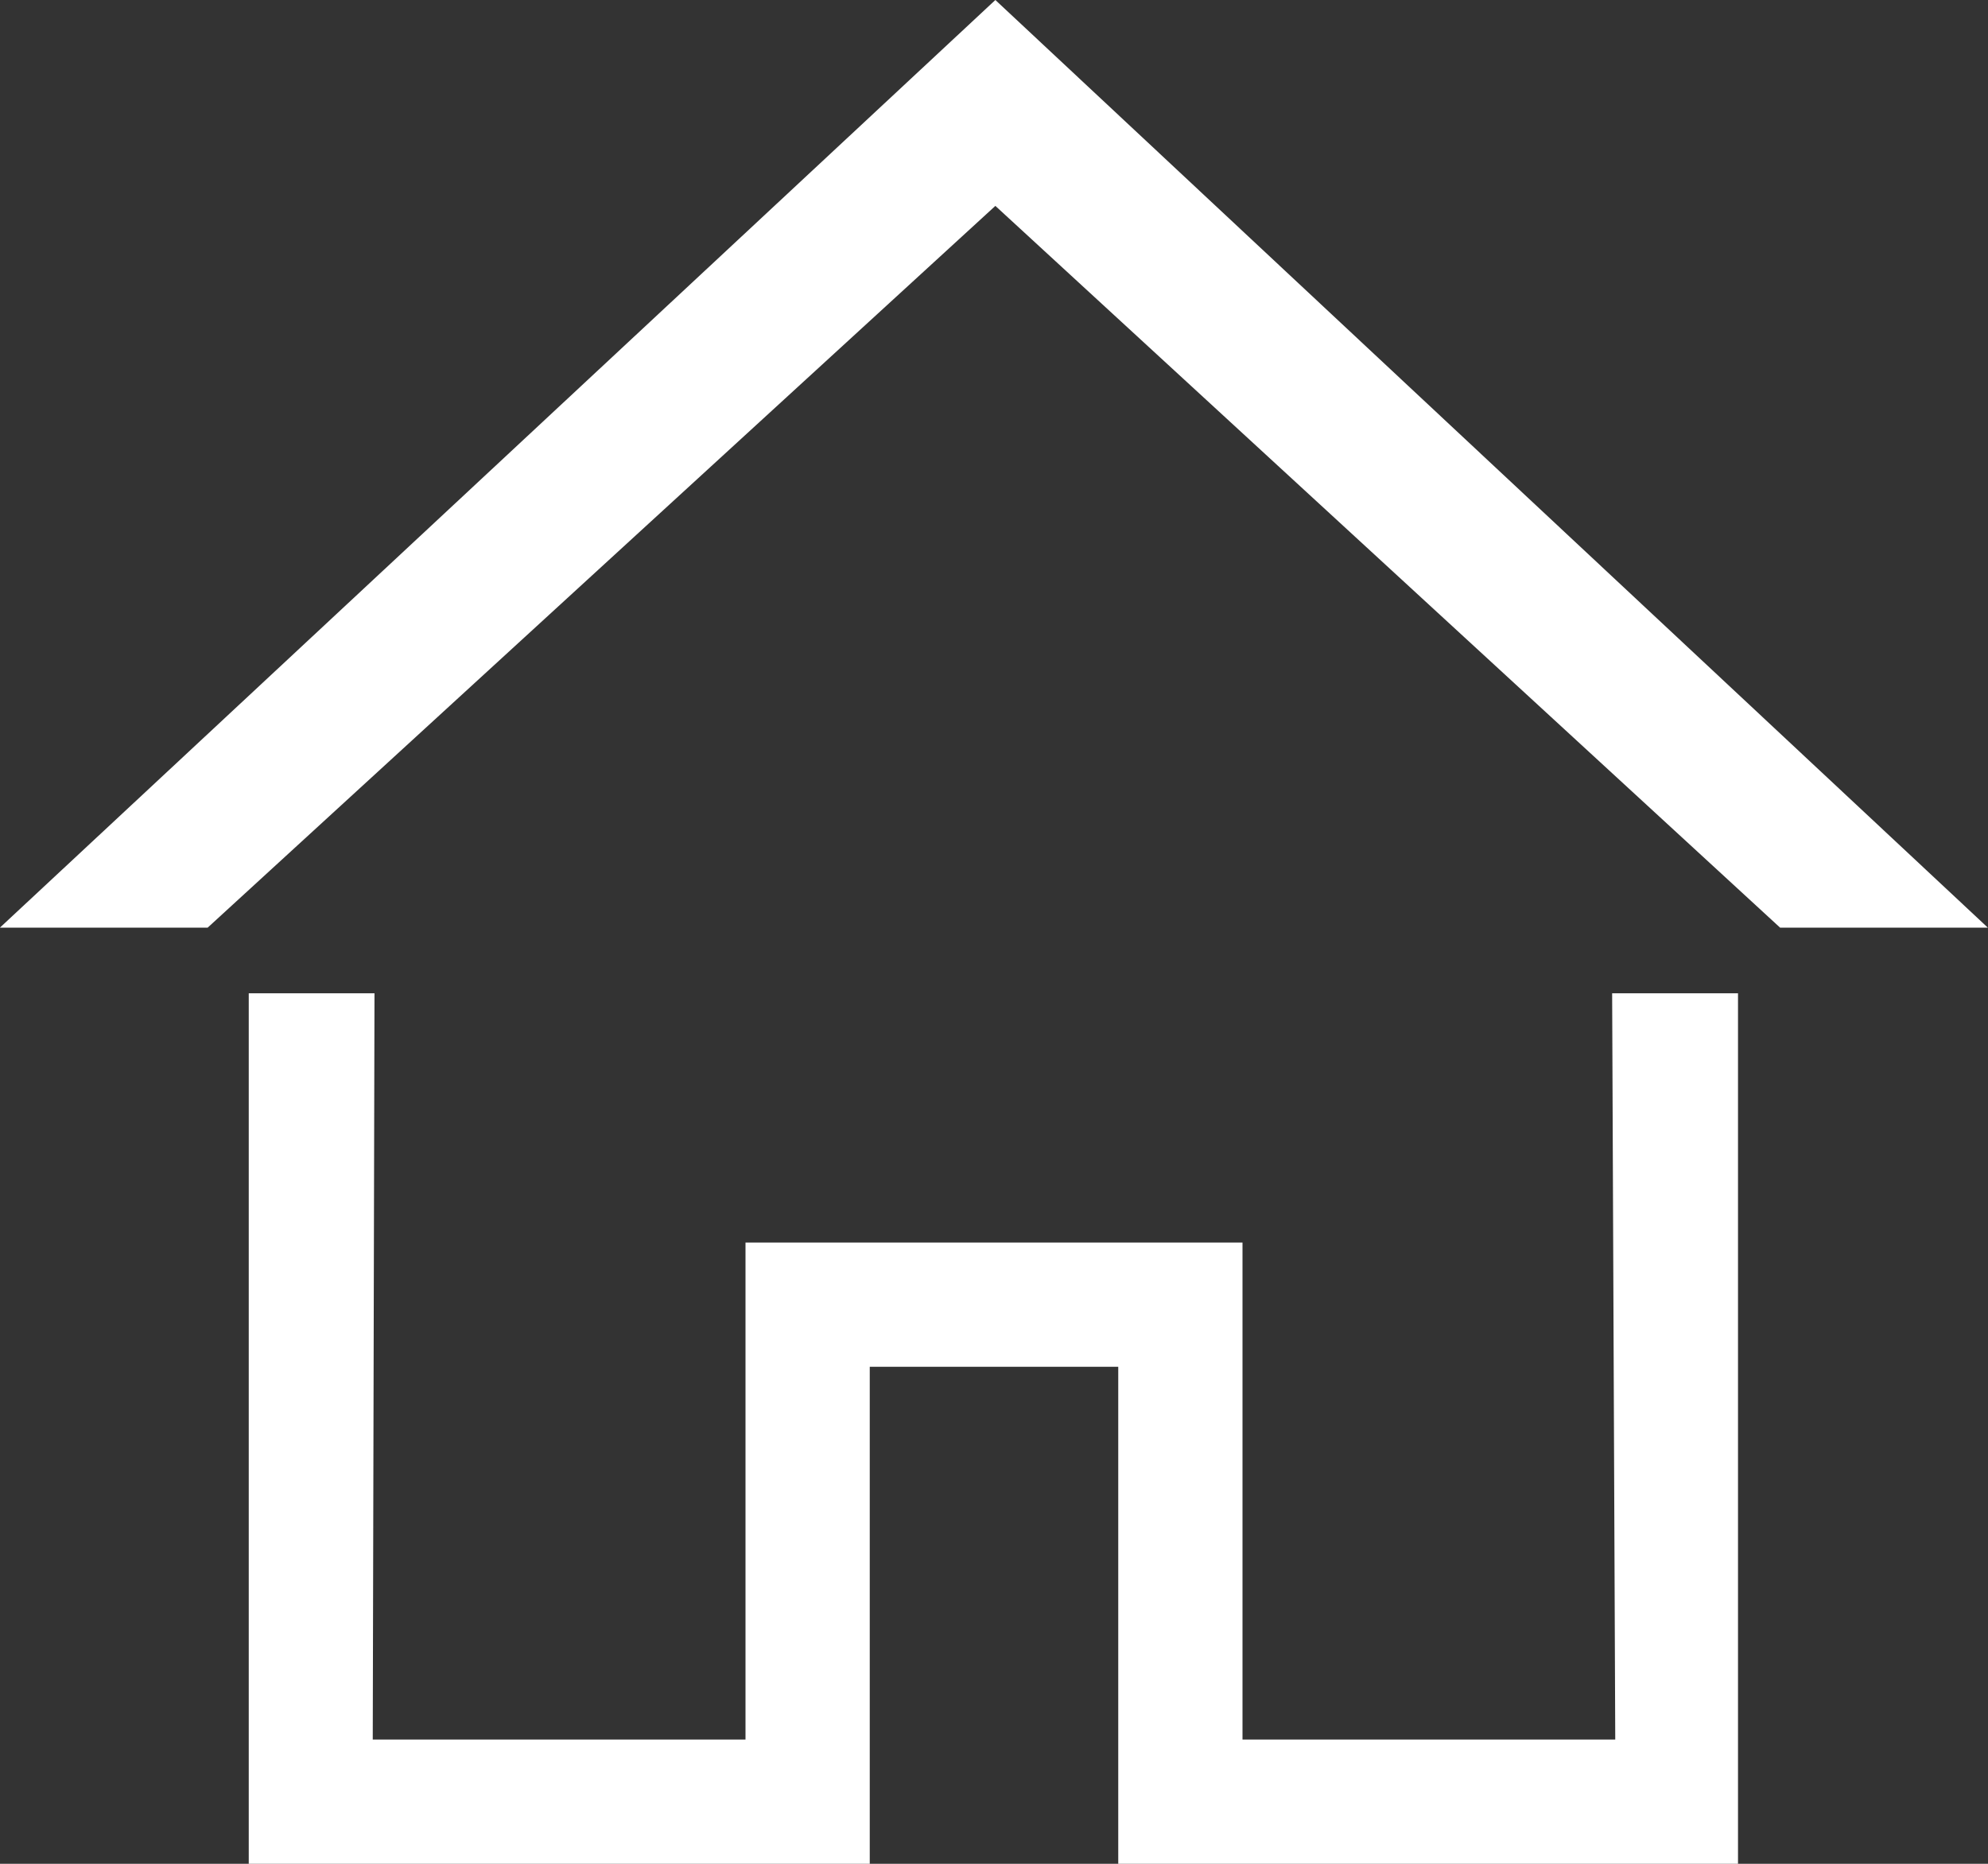<svg 
 xmlns="http://www.w3.org/2000/svg"
 xmlns:xlink="http://www.w3.org/1999/xlink"
 width="16px" height="15px">
<rect width="100%" height="100%" fill="#333333" stroke="none"/>
<path fill-rule="evenodd"  fill="rgb(255, 255, 255)"
 d="M14.327,7.466 L8.011,1.657 L1.671,7.466 L-0.001,7.466 L8.011,-0.000 L15.999,7.466 L14.327,7.466 ZM3.000,14.000 L6.000,14.000 L6.000,10.000 L10.000,10.000 L10.000,14.000 L13.000,14.000 L12.975,7.994 L13.988,7.994 L13.988,15.000 L9.000,15.000 L9.000,11.000 L7.000,11.000 L7.000,15.000 L2.002,15.000 L2.002,7.994 L3.014,7.994 L3.000,14.000 Z"/>
</svg>